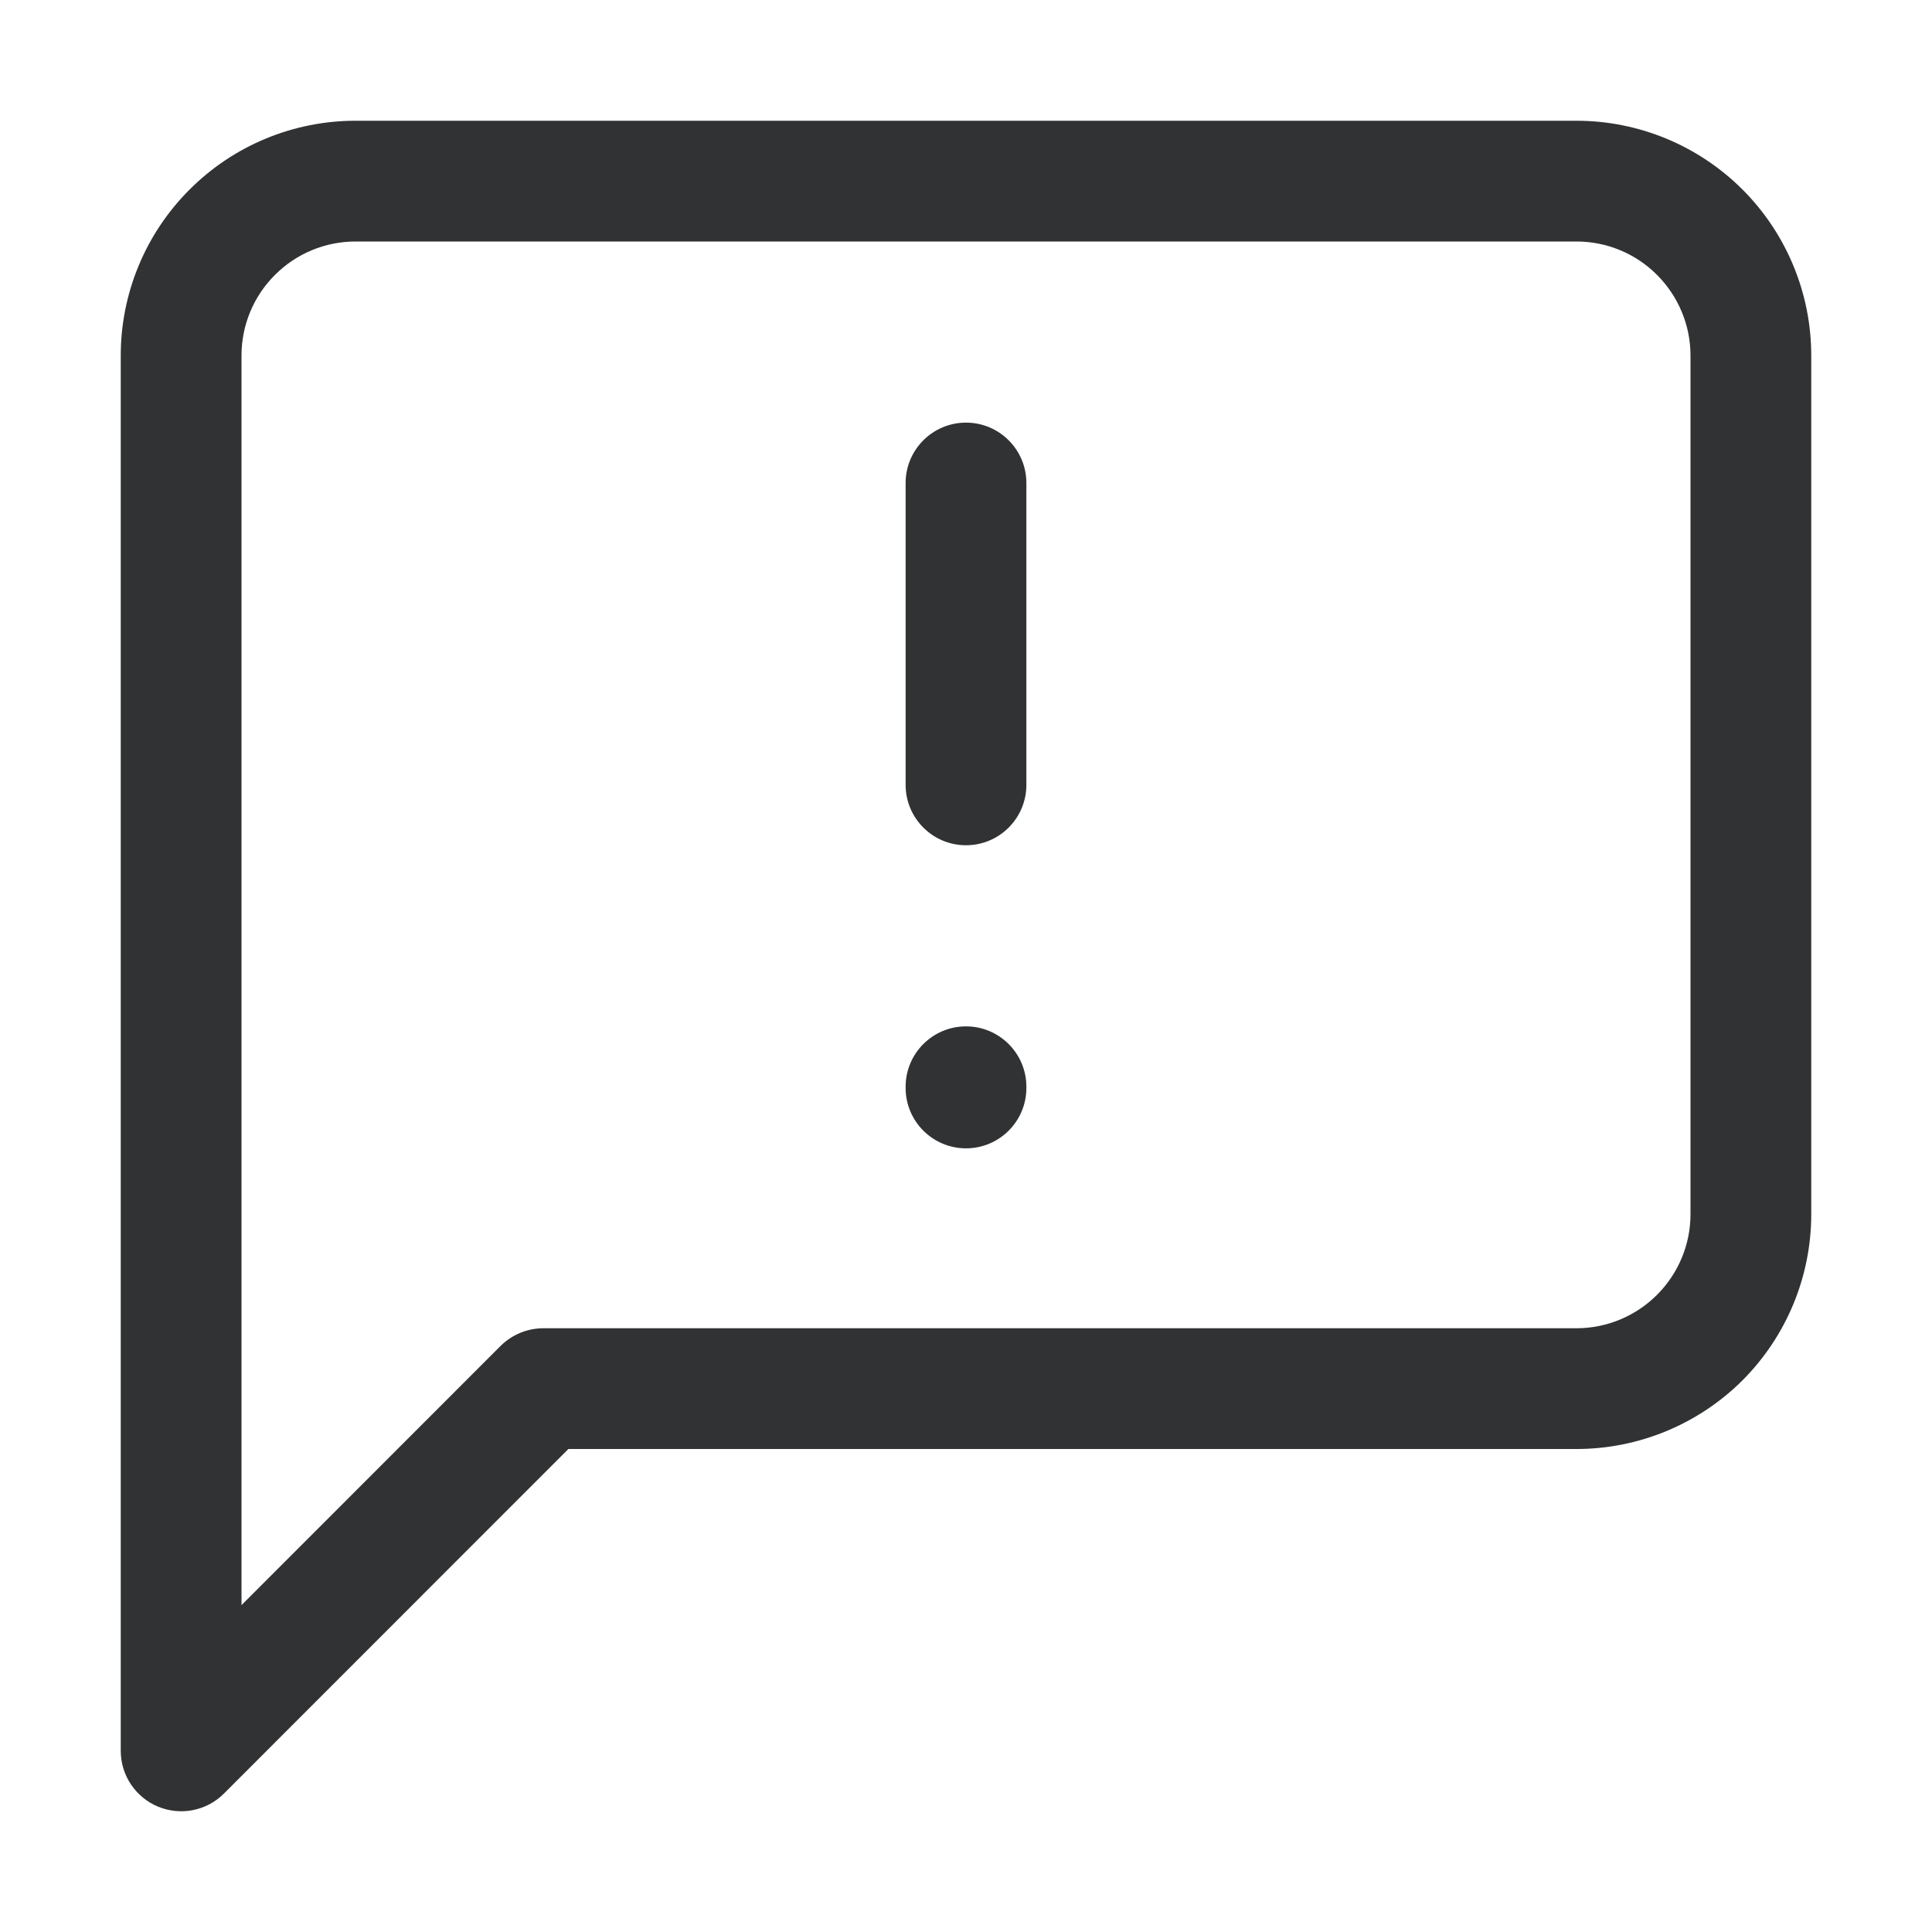 <svg width="16" height="16" viewBox="0 0 16 16" fill="none" xmlns="http://www.w3.org/2000/svg">
    <path fill-rule="evenodd" clip-rule="evenodd"
        d="M2.277 2.277C2.454 2.099 2.694 2 2.944 2H13.056C13.306 2 13.546 2.099 13.723 2.277C13.9 2.454 14 2.694 14 2.944V10.056C14 10.306 13.9 10.546 13.723 10.723C13.546 10.9 13.306 11 13.056 11H4.5C4.367 11 4.24 11.053 4.146 11.146L2 13.293V2.944C2 2.694 2.099 2.454 2.277 2.277ZM2.944 1C2.429 1 1.934 1.205 1.57 1.57C1.205 1.934 1 2.429 1 2.944V14.5C1 14.702 1.122 14.884 1.309 14.962C1.496 15.039 1.711 14.997 1.854 14.854L4.707 12H13.056C13.571 12 14.066 11.795 14.431 11.431C14.795 11.066 15 10.571 15 10.056V2.944C15 2.429 14.795 1.934 14.431 1.57C14.066 1.205 13.571 1 13.056 1H2.944ZM8.5 4C8.5 3.724 8.276 3.5 8 3.5C7.724 3.5 7.5 3.724 7.5 4V6.5C7.5 6.776 7.724 7 8 7C8.276 7 8.5 6.776 8.5 6.5V4ZM8.5 9C8.5 8.724 8.276 8.5 8 8.5C7.724 8.5 7.5 8.724 7.5 9V9.01C7.5 9.286 7.724 9.51 8 9.51C8.276 9.51 8.5 9.286 8.5 9.01V9Z"
        fill="#303233" />
</svg>
